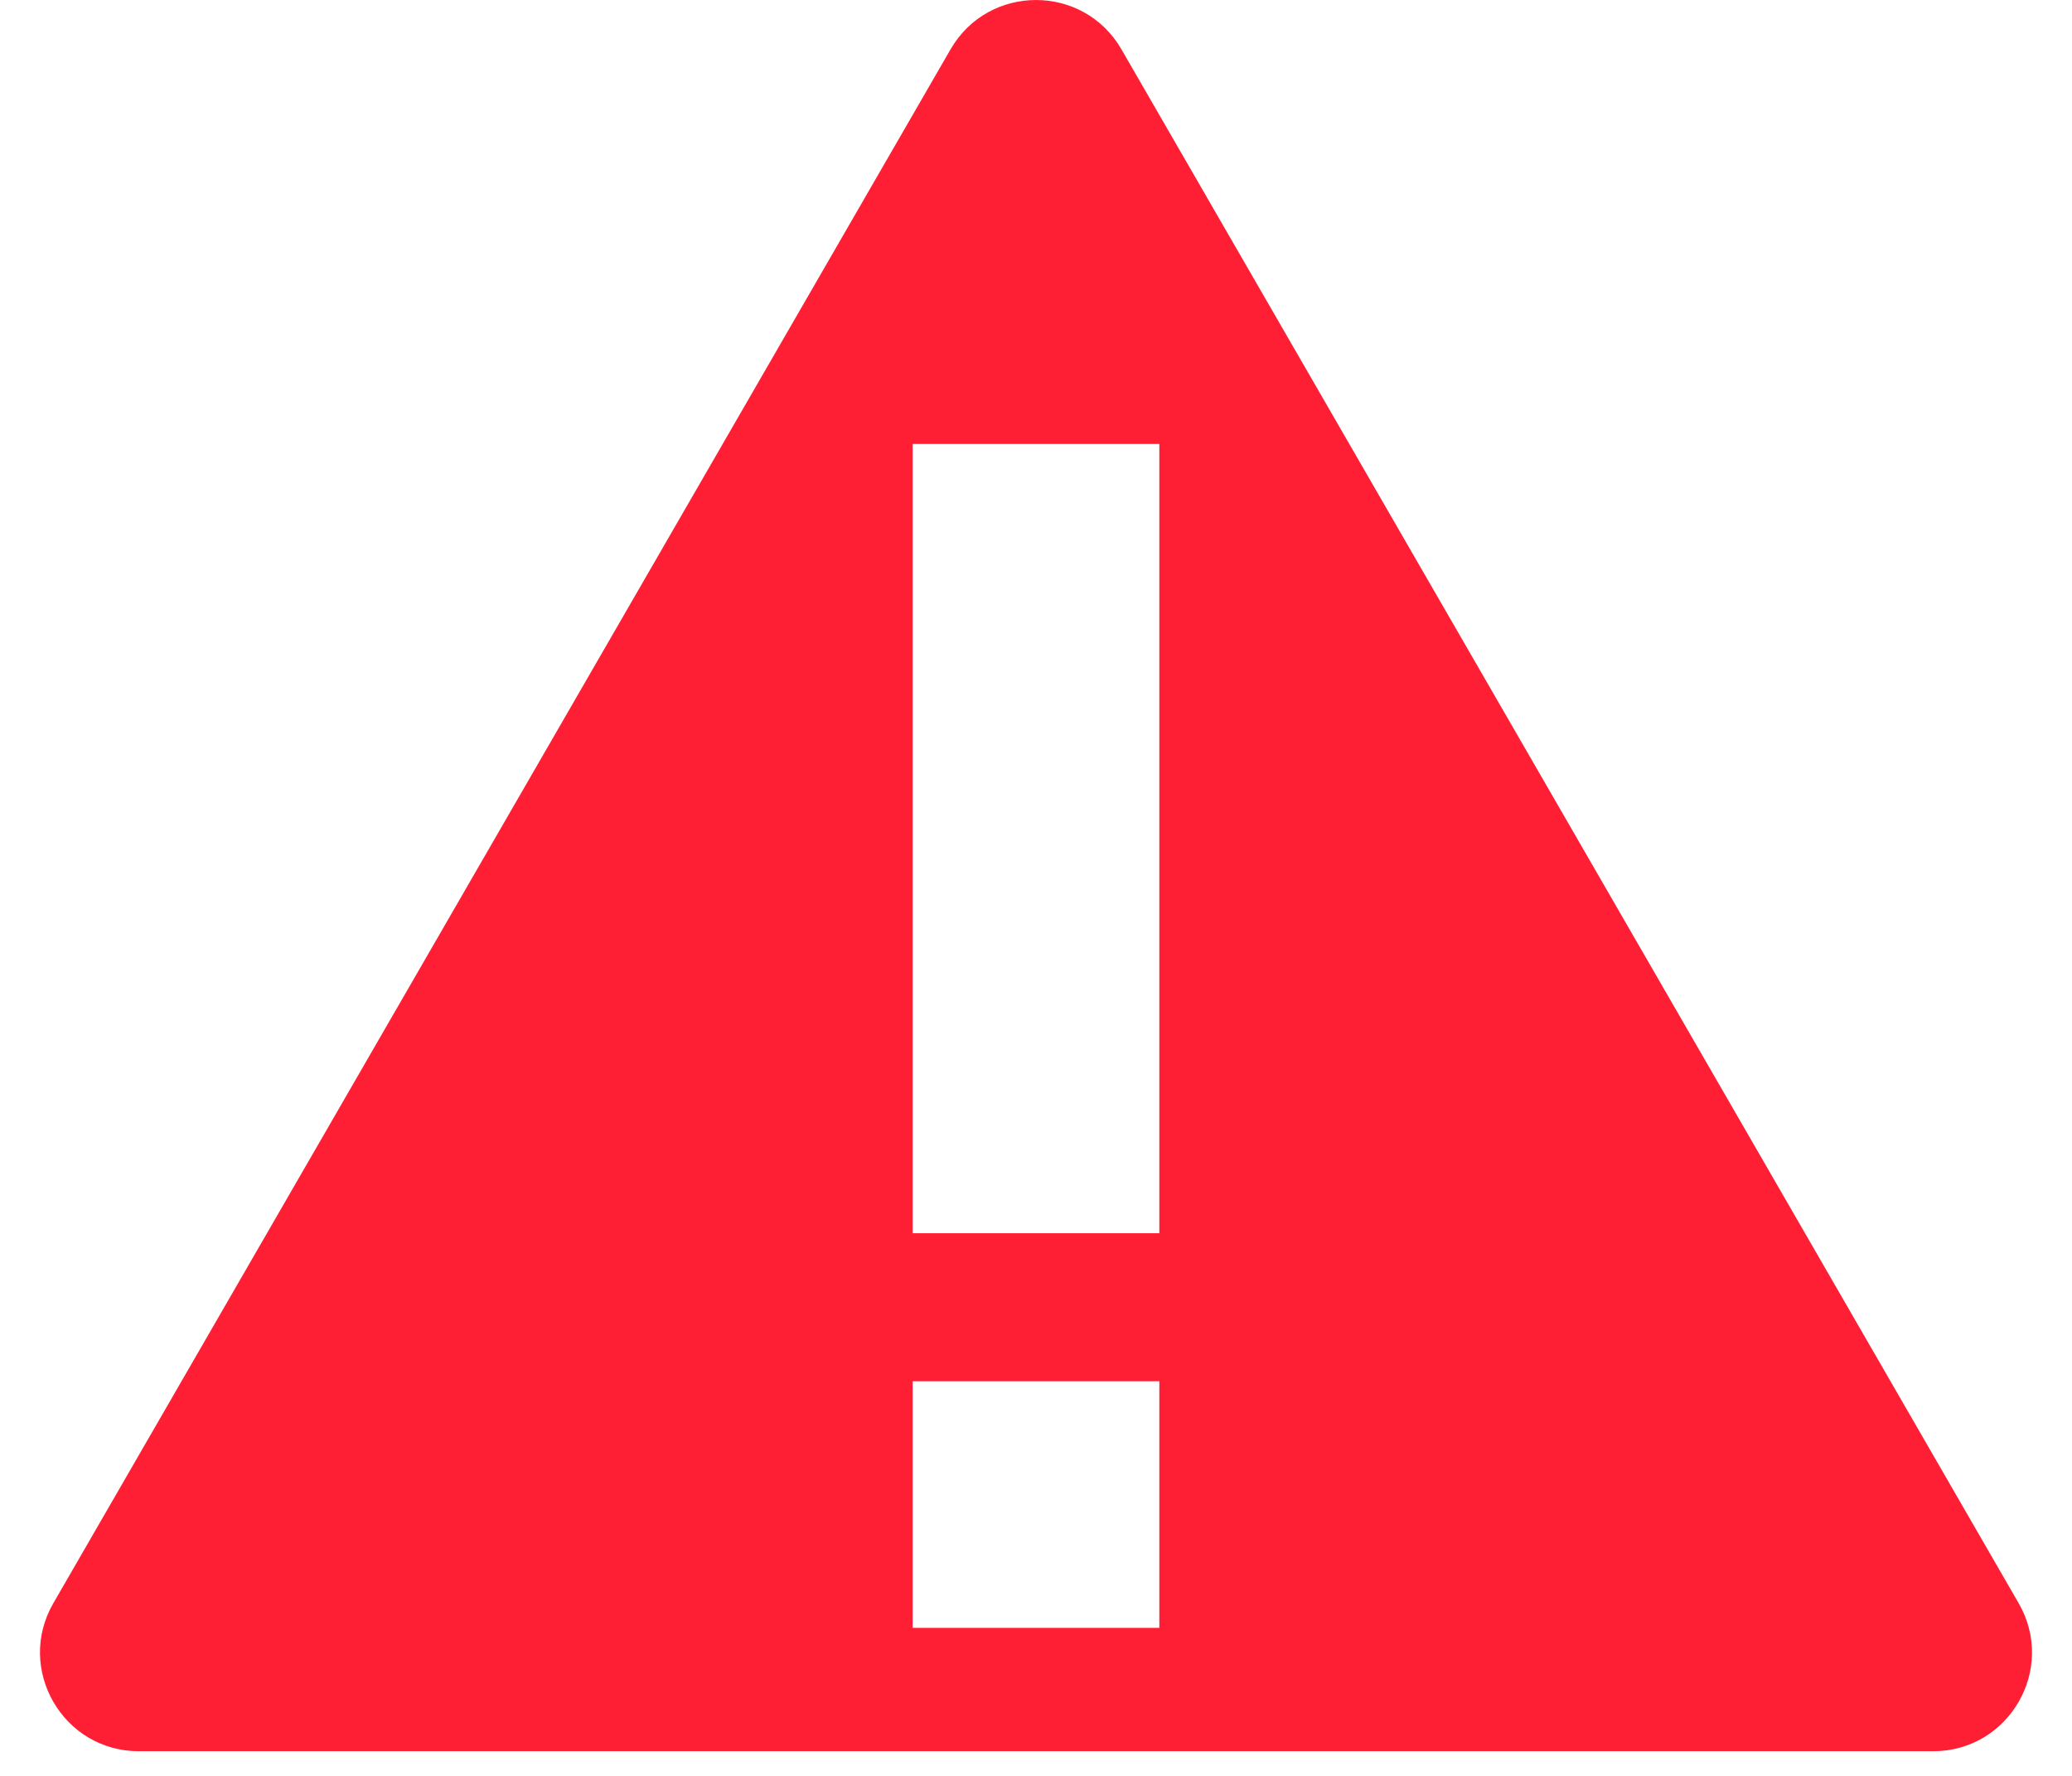 <svg viewBox="0 0 42 36" fill="#ff1f34"
     xmlns="http://www.w3.org/2000/svg"
>
<path d="M19.268 1C20.038 -0.333 21.962 -0.333 22.732 1L40.919 32.5C41.688 33.833 40.726 35.5 39.187 35.5
H2.813C1.274 35.5 0.312 33.833 1.081 32.5L19.268 1 Z
M18.5 9 H23.5 V25 H18.5 Z
M18.5 28 H23.5 V33 H18.5 Z"
fill-rule="evenodd" stroke="none"/>
</svg>
